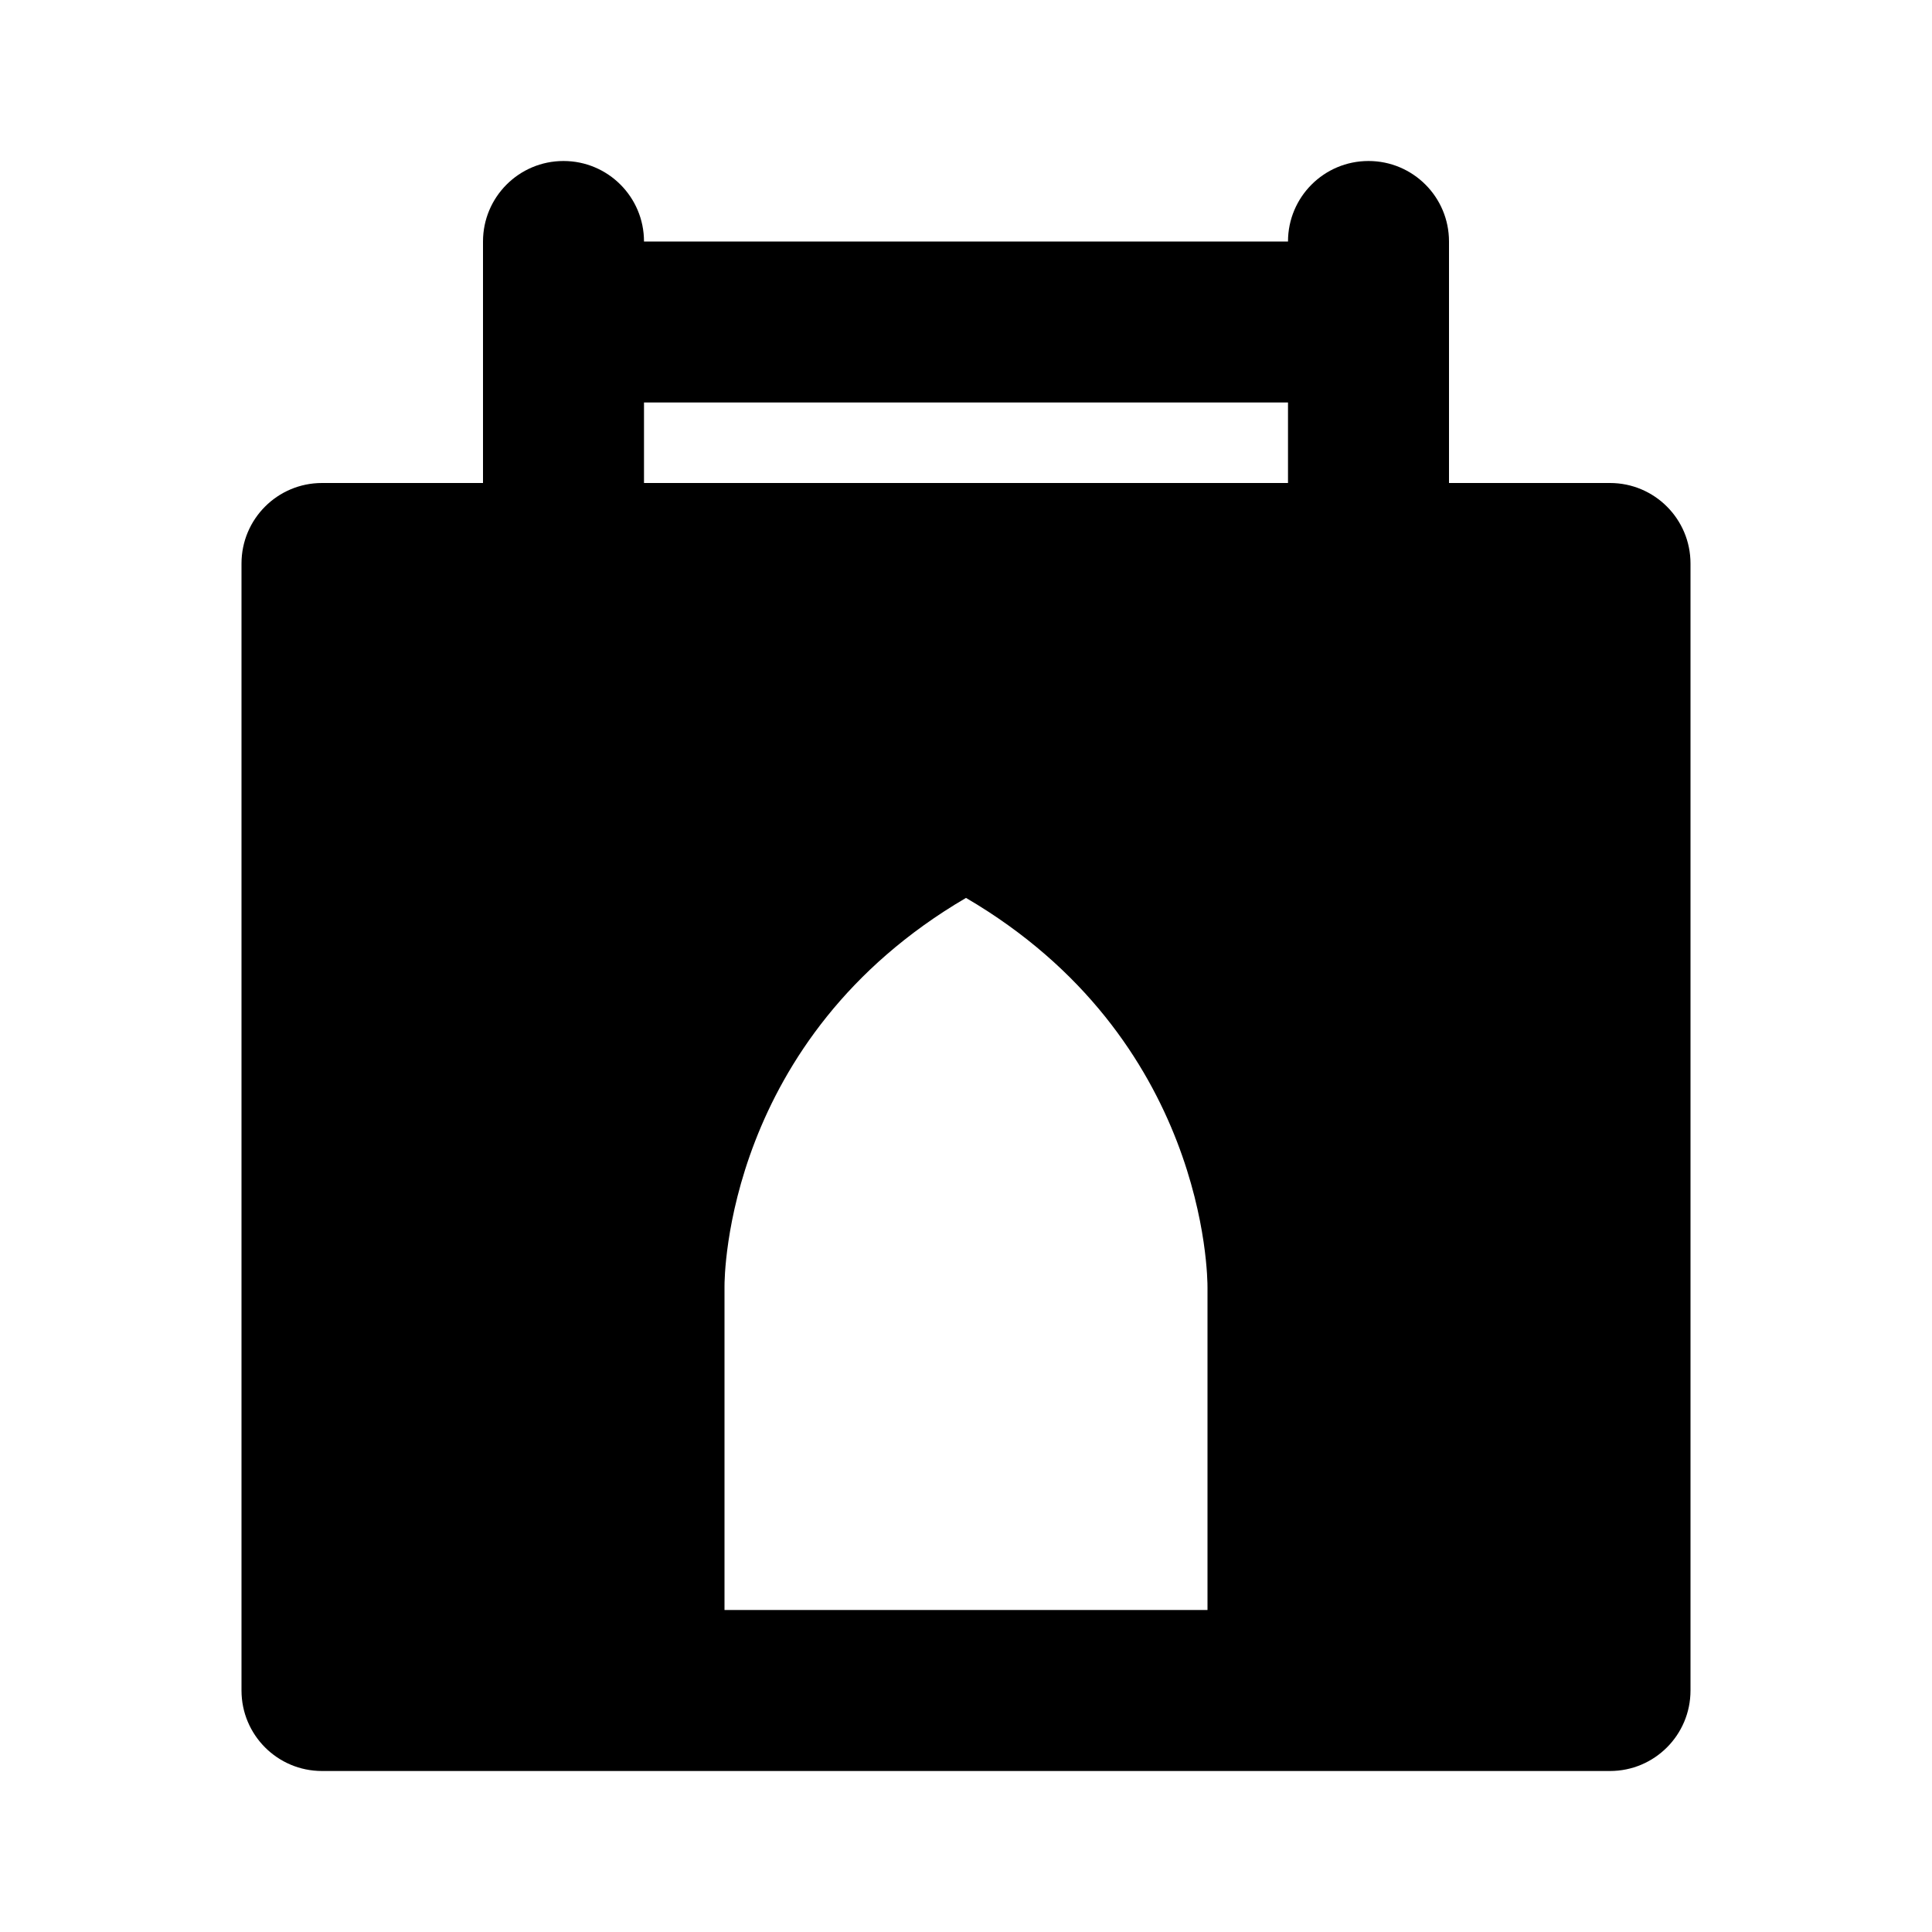 <svg width="24" height="24" viewBox="0 0 24 24" xmlns="http://www.w3.org/2000/svg">
<path fill-rule="evenodd" clip-rule="evenodd" d="M15 20H9V15.987C8.999 15.856 9.015 12.902 12 11.154C14.985 12.902 15.001 15.856 15 16V20ZM8 6H16V5H8V6ZM20 6H18V3C18 2.448 17.553 2 17 2C16.447 2 16 2.448 16 3H8C8 2.448 7.553 2 7 2C6.447 2 6 2.448 6 3V6H4C3.447 6 3 6.448 3 7V21C3 21.552 3.447 22 4 22H20C20.553 22 21 21.552 21 21V7C21 6.448 20.553 6 20 6Z"/>
</svg>